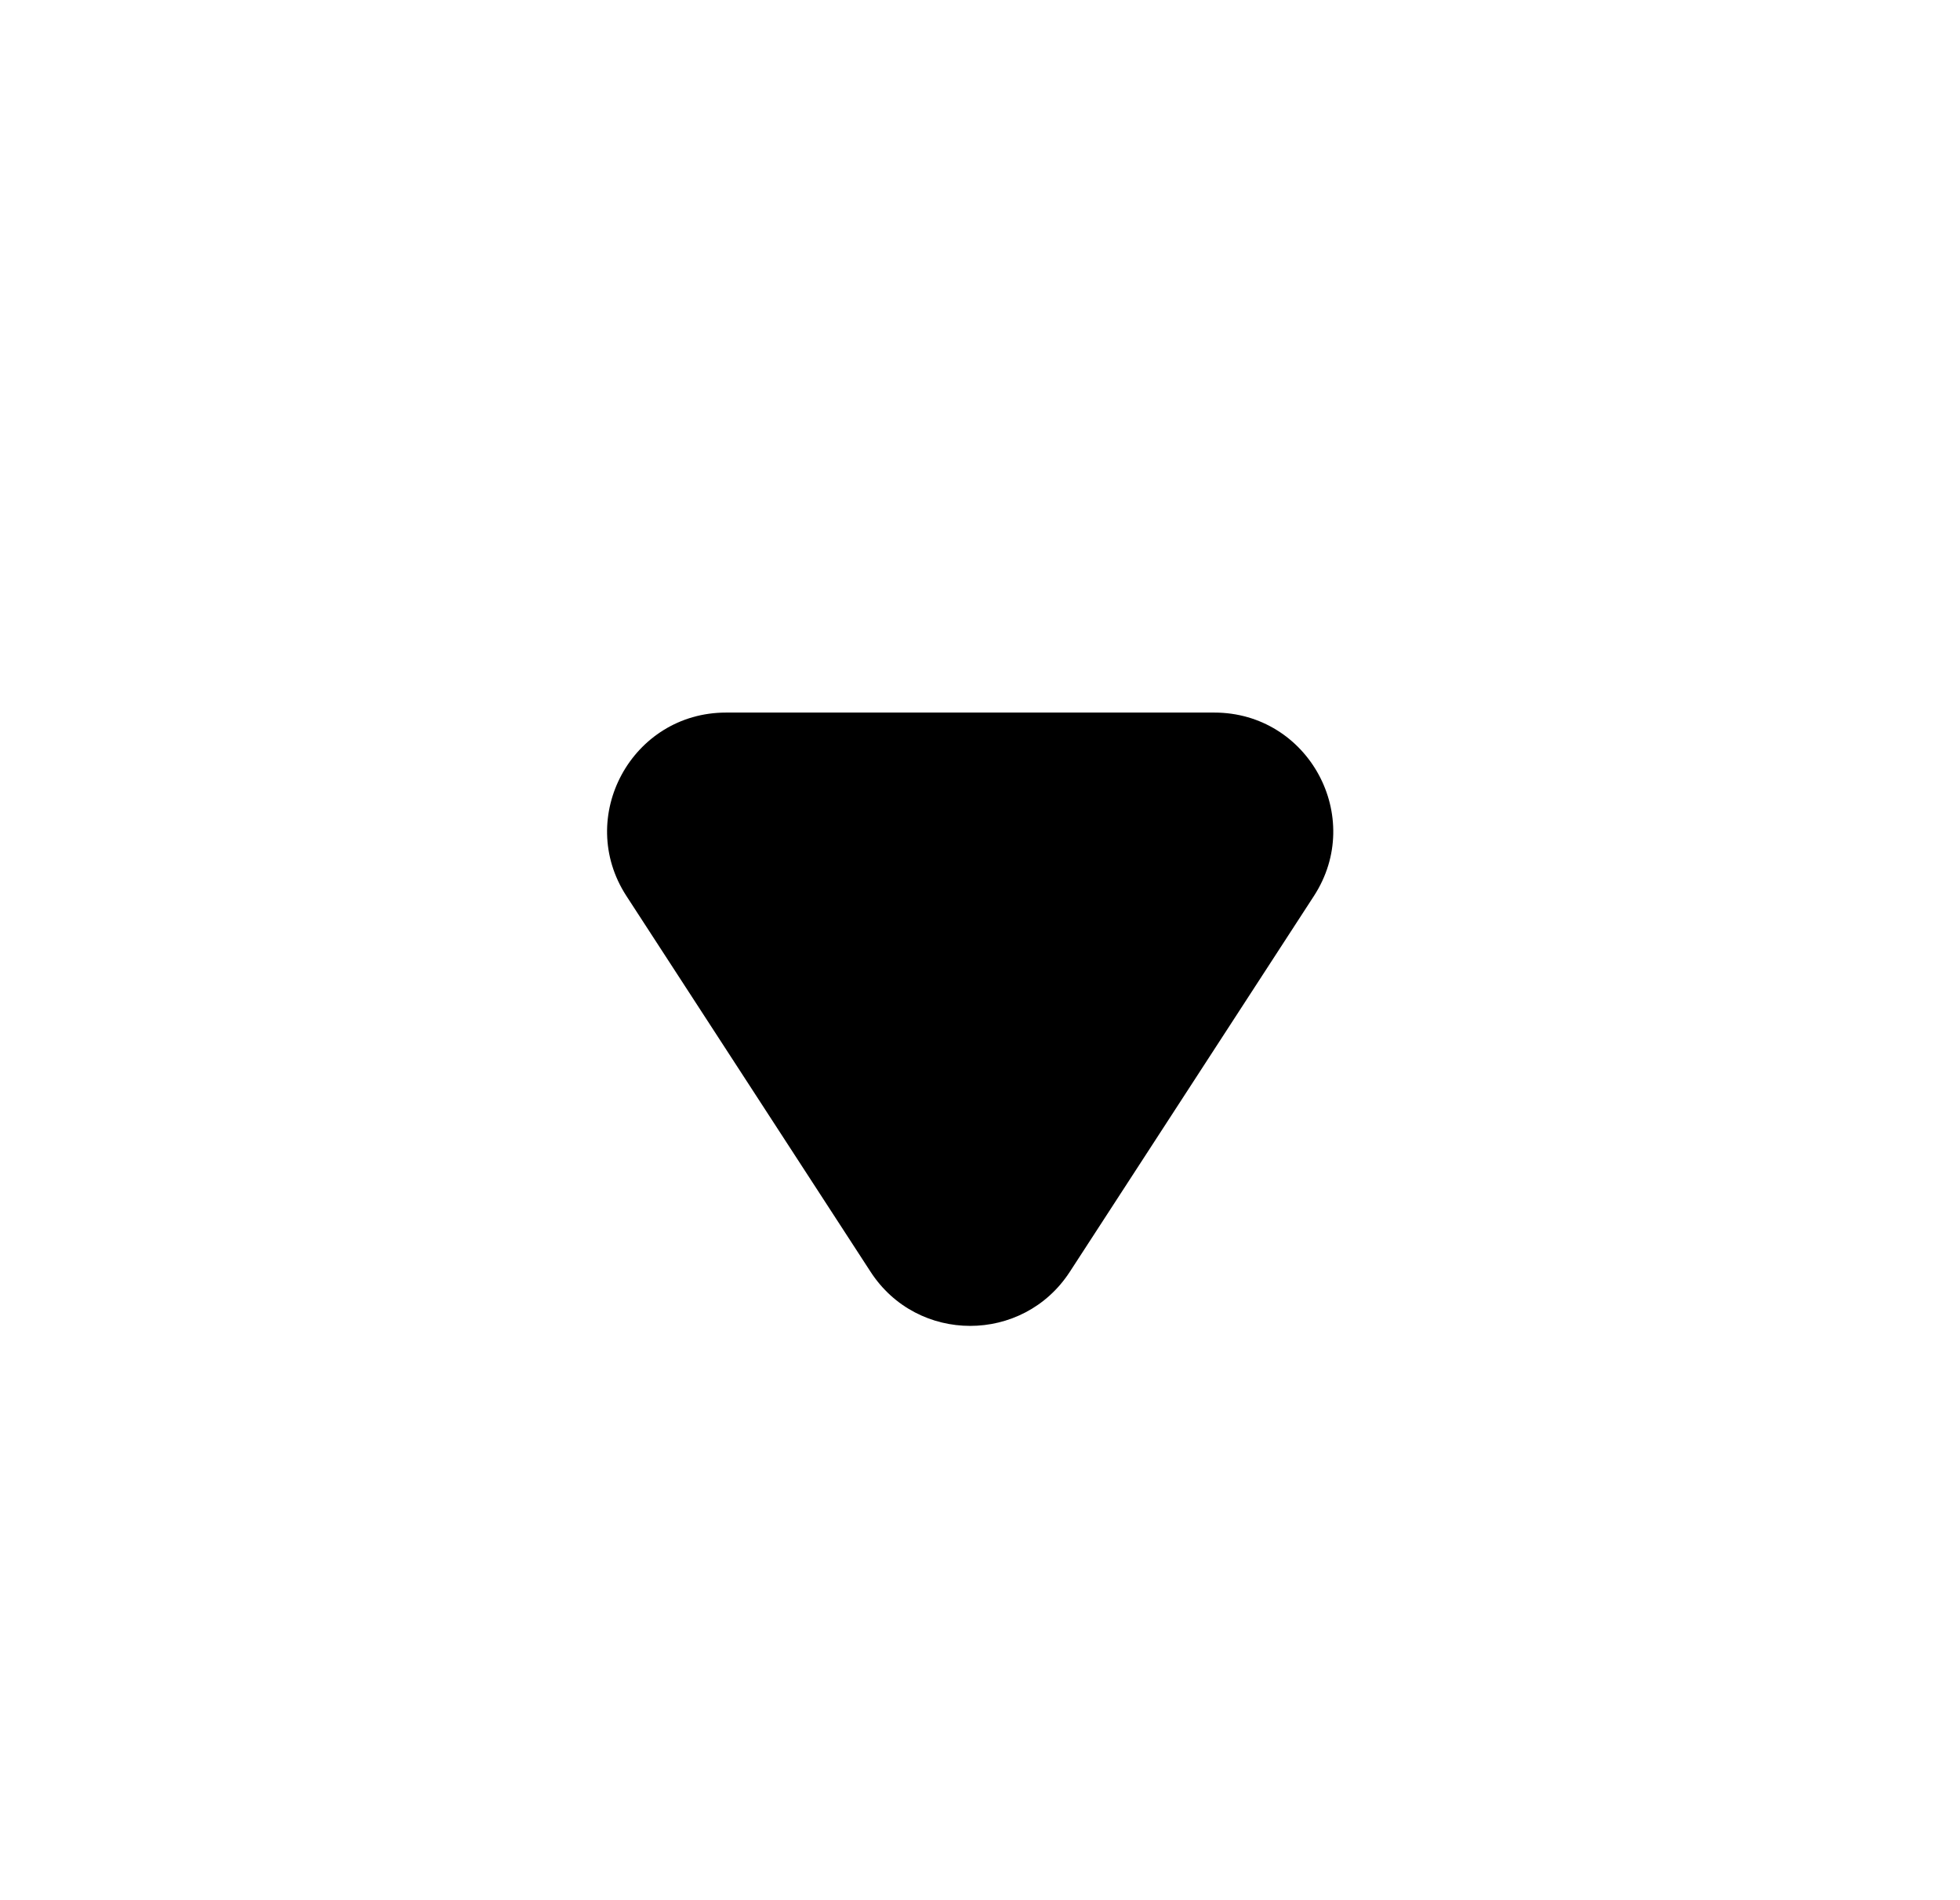<svg width="33" height="32" viewBox="0 0 33 32" fill="none" xmlns="http://www.w3.org/2000/svg">
<path d="M18.012 21.418C17.223 22.632 15.446 22.632 14.658 21.418L10.547 15.089C9.683 13.759 10.638 12 12.224 12L20.445 12C22.032 12 22.986 13.759 22.122 15.089L18.012 21.418Z" fill="black"/>
</svg>
